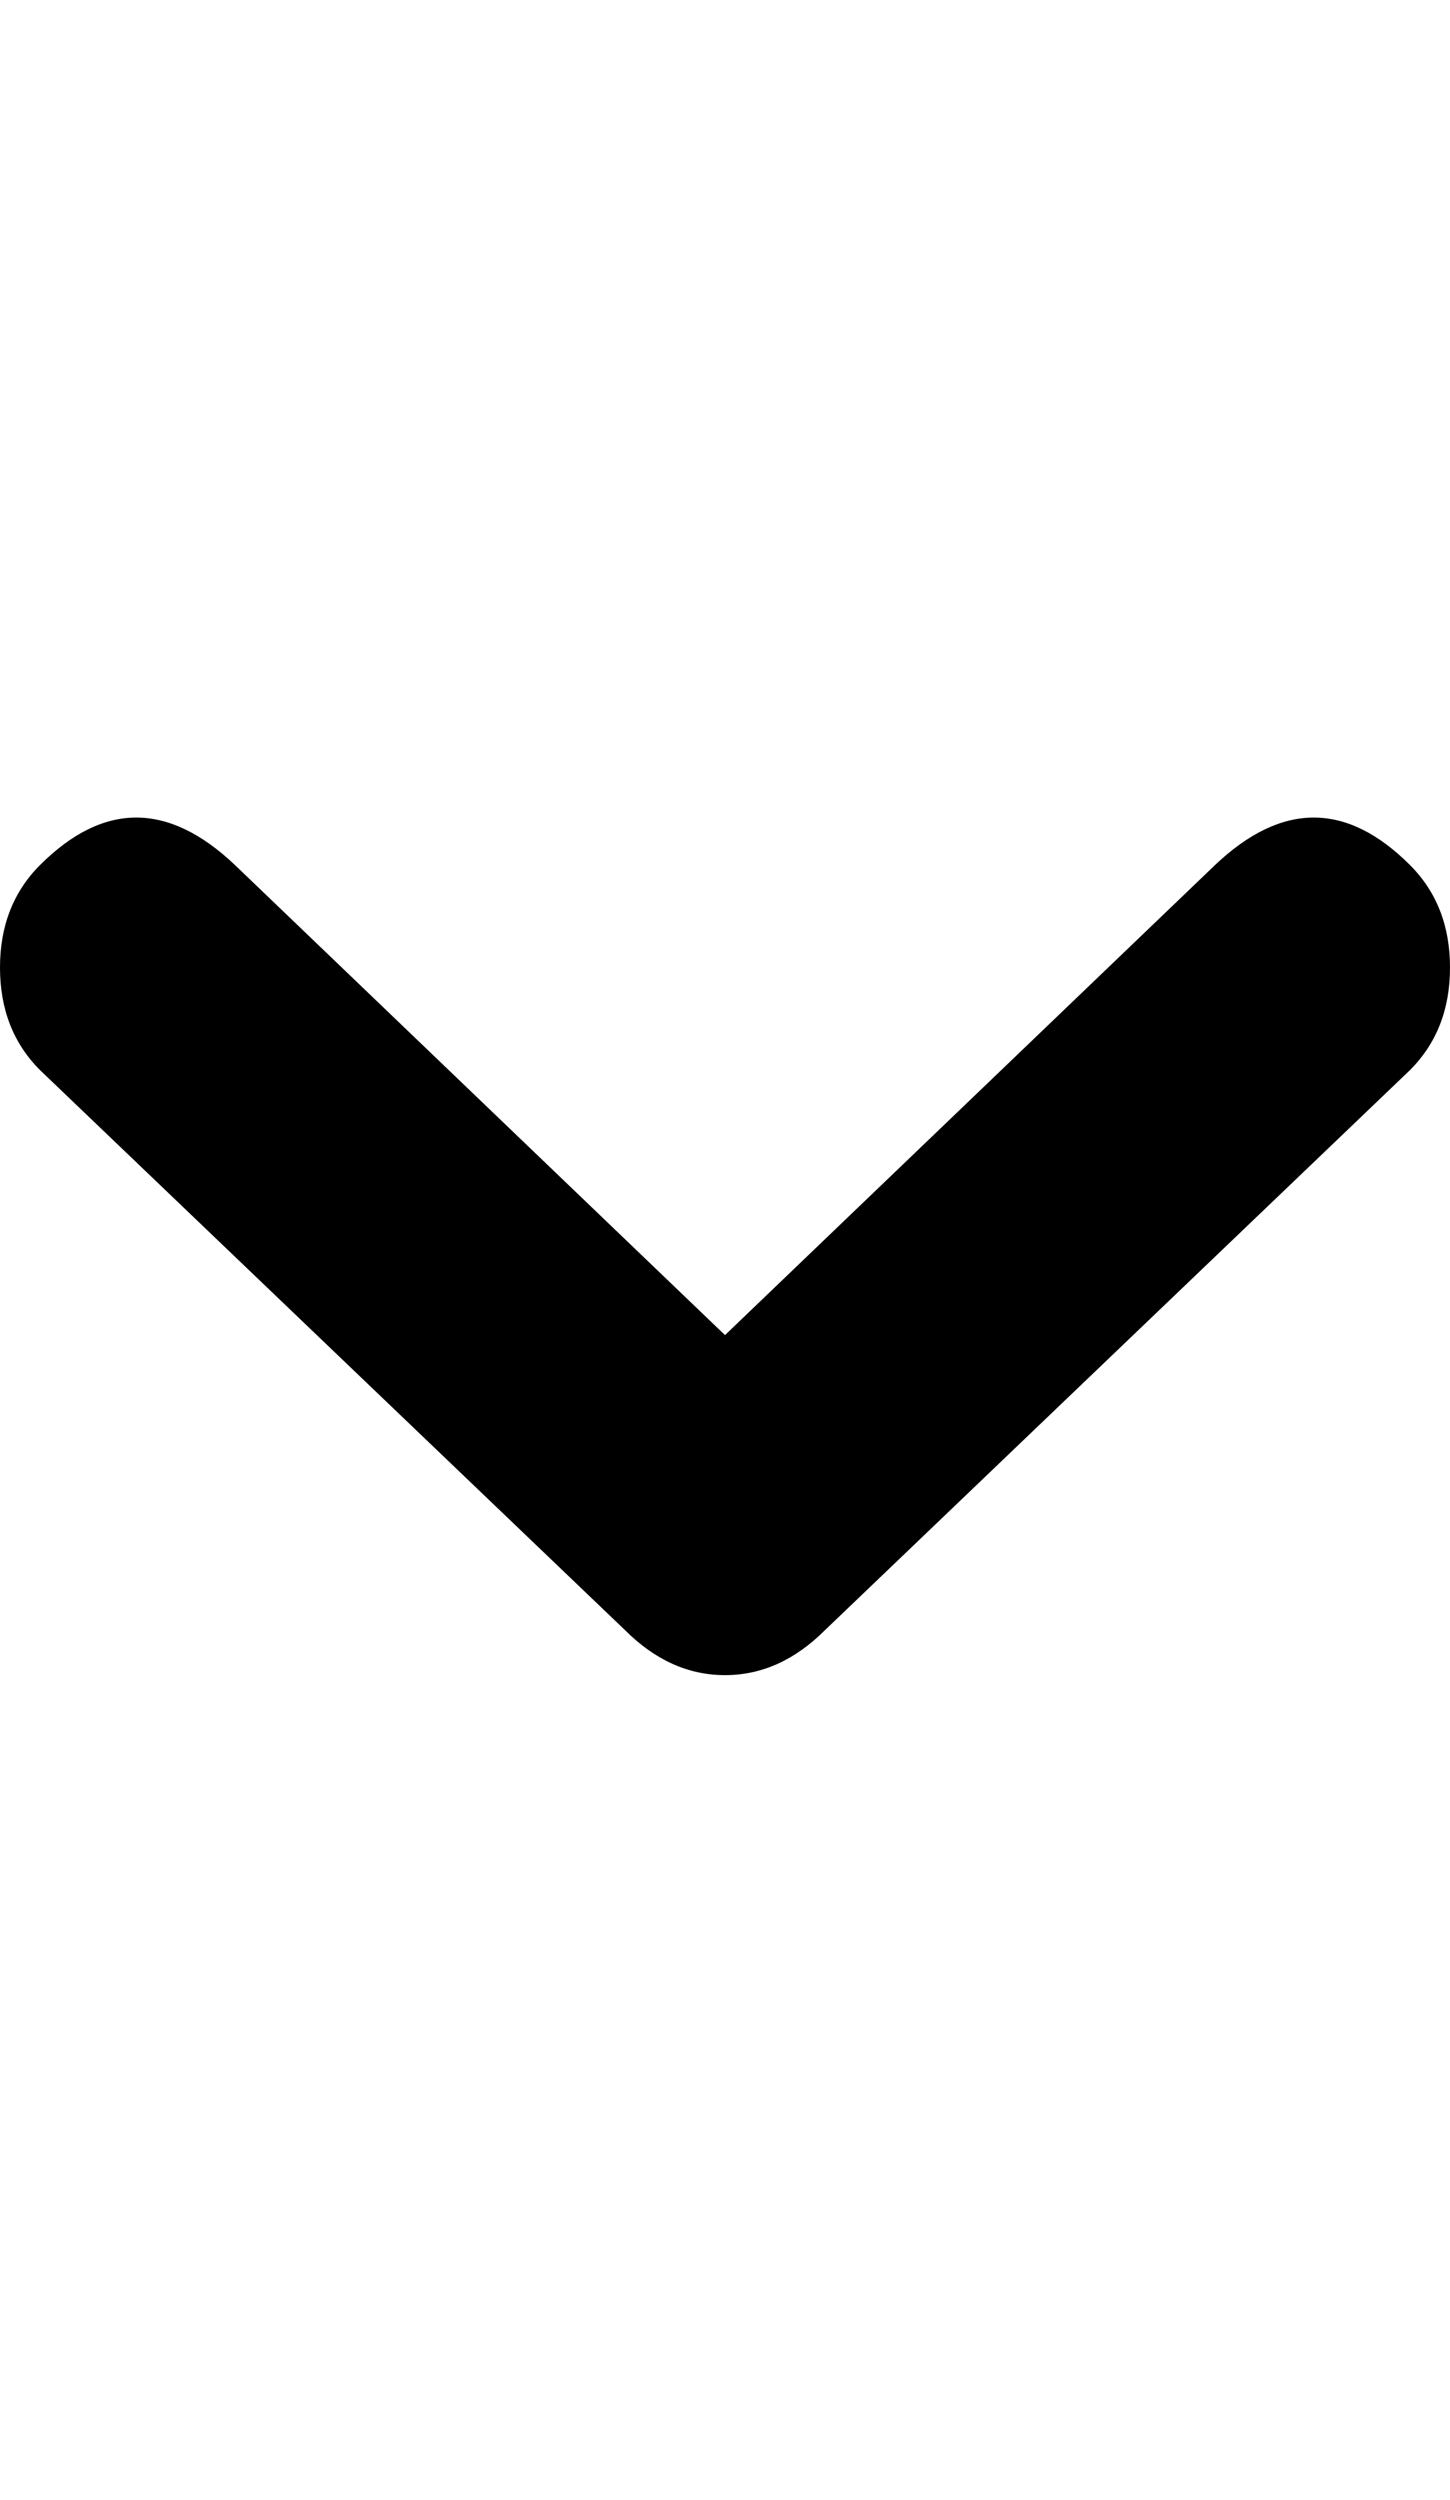 <svg height="1000" width="580" xmlns="http://www.w3.org/2000/svg"><path d="M564 428l-234 224q-18 18 -40 18t-40 -18l-234 -224q-16 -16 -16 -41t16 -41q38 -38 78 0l196 188 196 -188q40 -38 78 0 16 16 16 41t-16 41z"/></svg>
